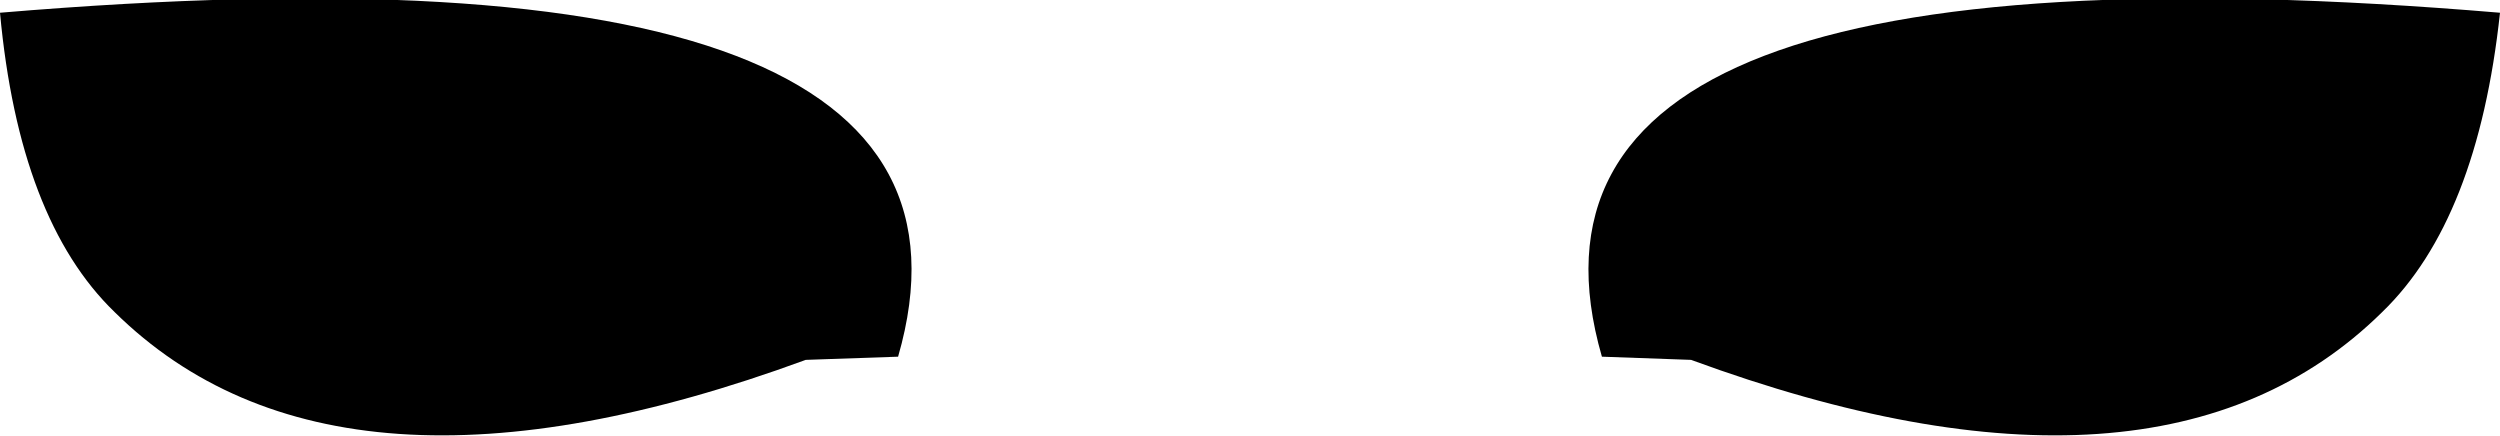 <?xml version="1.0" encoding="UTF-8" standalone="no"?>
<svg xmlns:xlink="http://www.w3.org/1999/xlink" height="6.85px" width="39.25px" xmlns="http://www.w3.org/2000/svg">
  <g transform="matrix(1.0, 0.0, 0.0, 1.0, -380.25, -131.5)">
    <path d="M382.05 136.4 Q380.55 134.95 380.25 131.7 396.3 130.35 394.35 137.1 L392.9 137.15 Q385.55 139.85 382.05 136.4 M406.8 137.15 L405.4 137.1 Q403.45 130.35 419.5 131.7 419.15 134.95 417.65 136.4 414.15 139.85 406.8 137.15" fill="#000000" fill-rule="evenodd" stroke="none"/>
  </g>
</svg>
